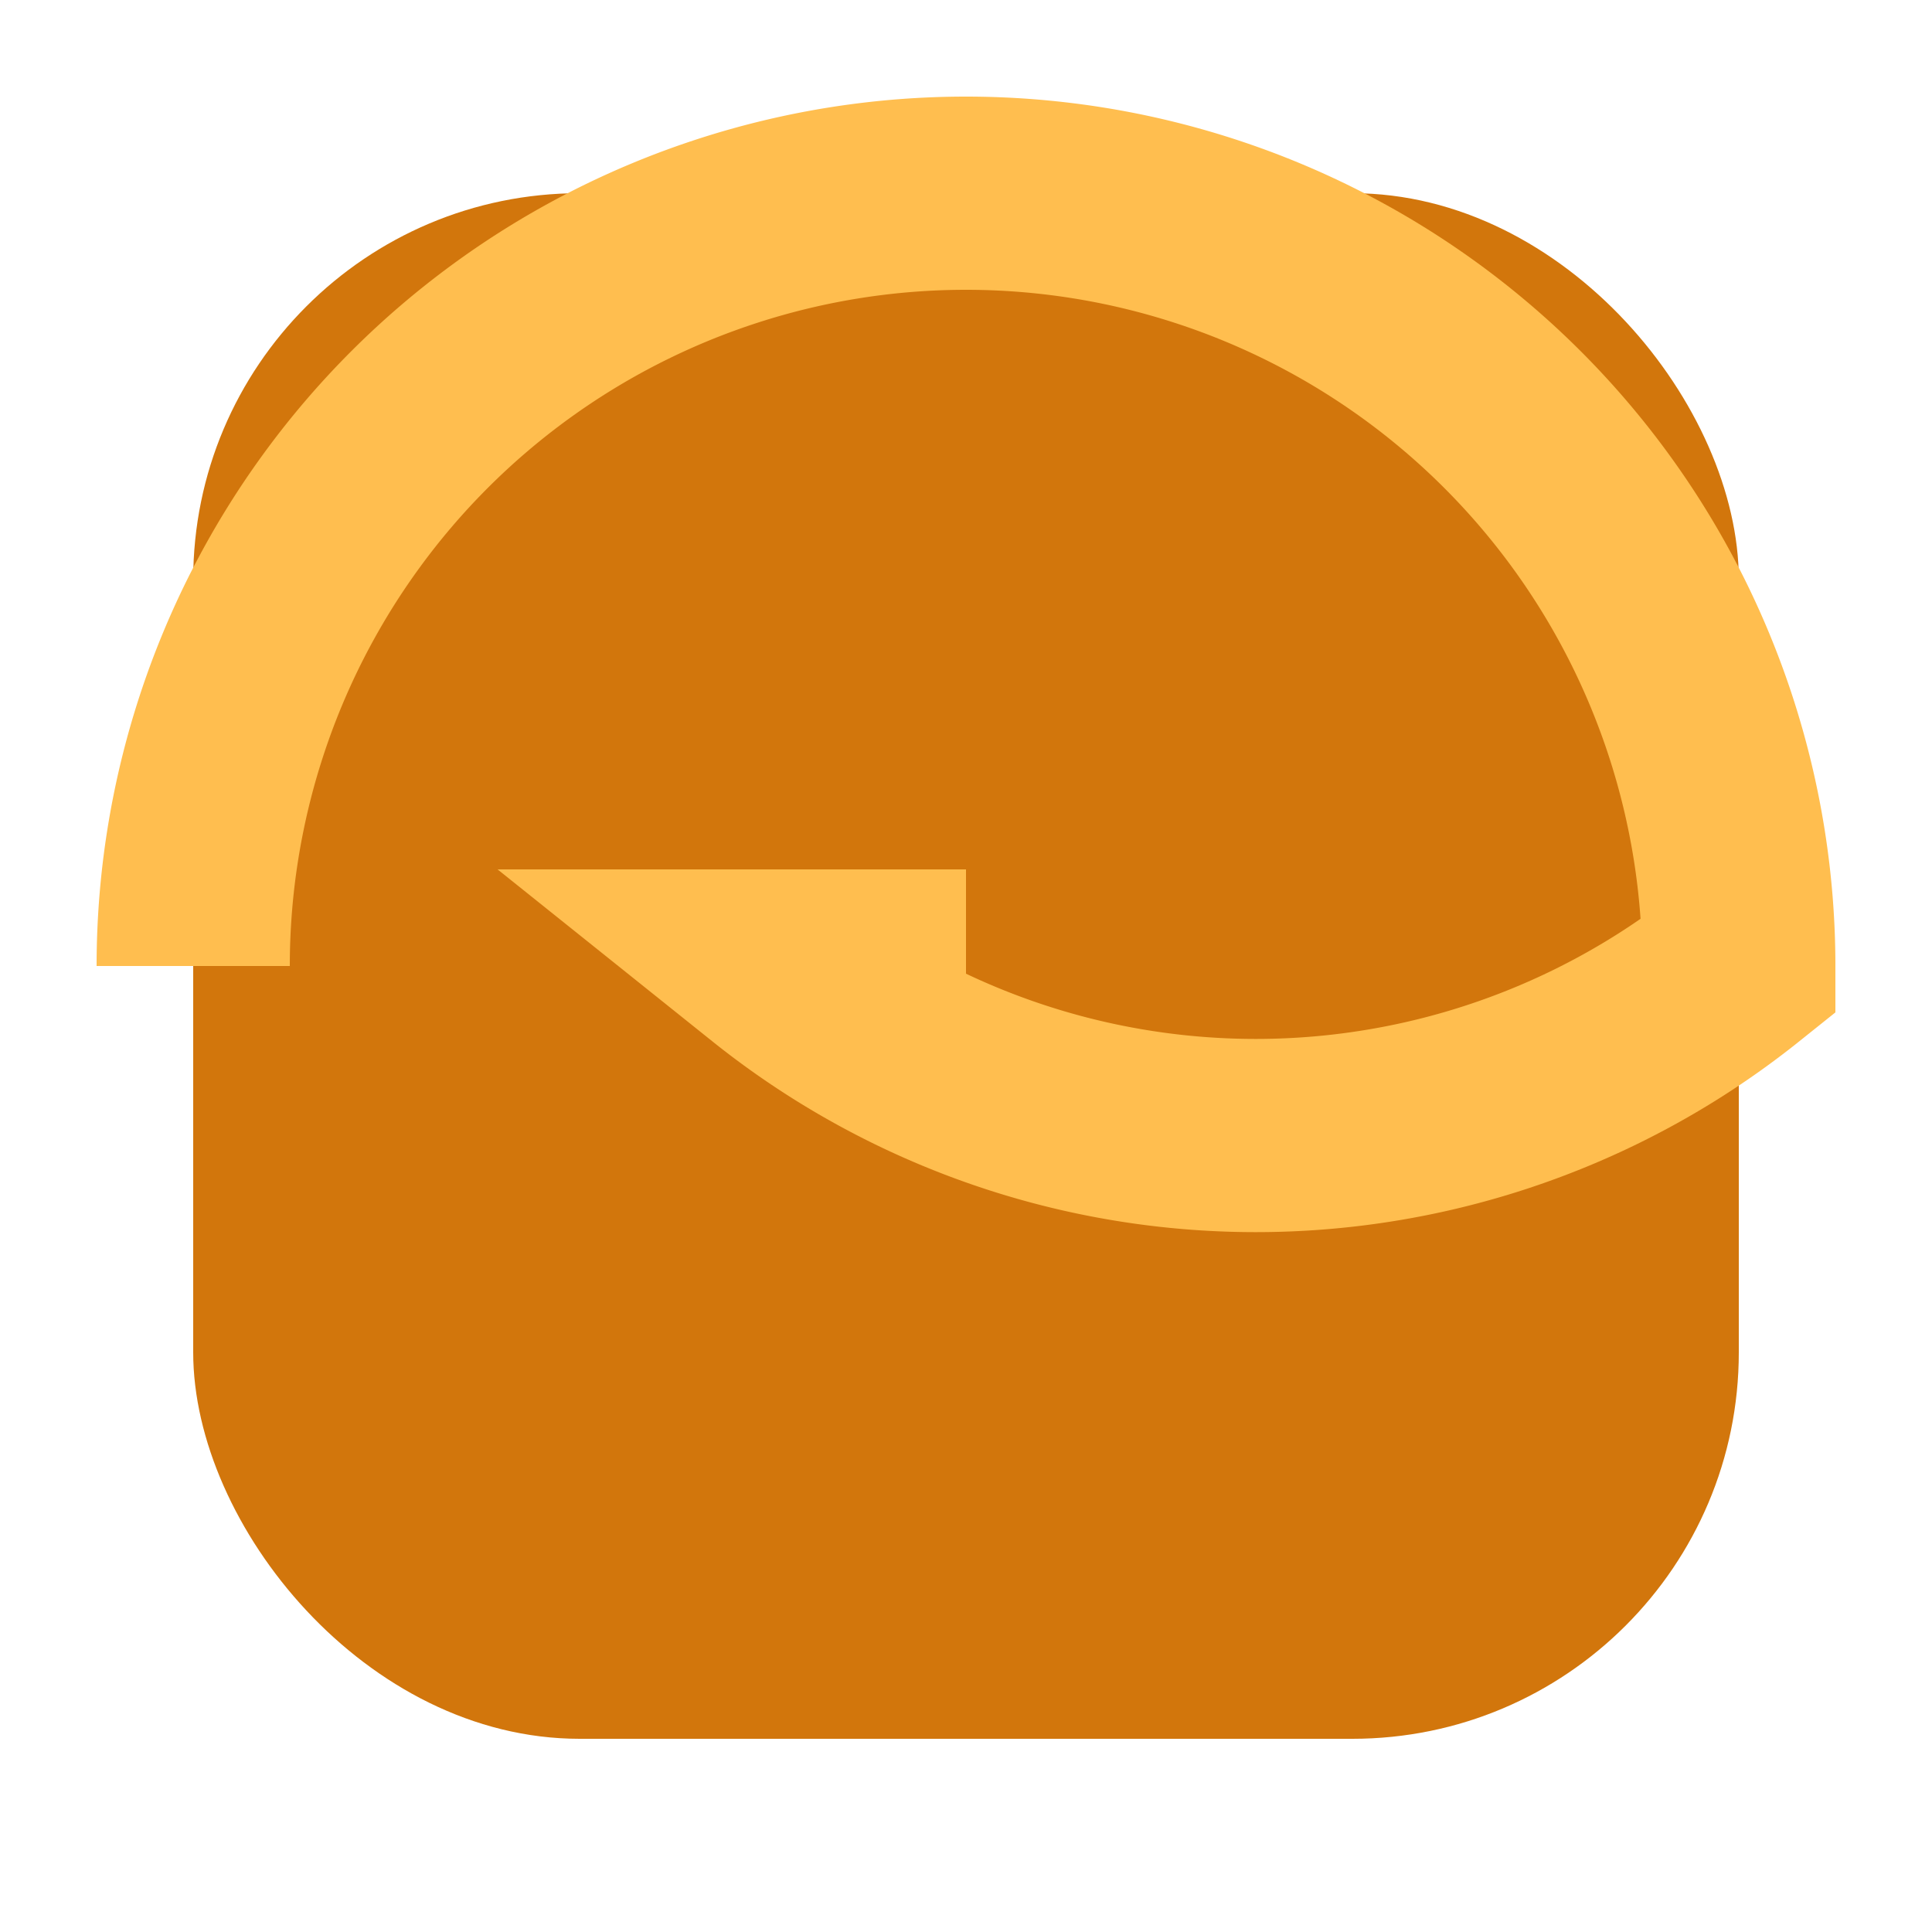 <svg width="100" height="100" viewBox="0 0 100 100"  xmlns="http://www.w3.org/2000/svg">
  <rect x="10" y="10" rx="20" ry="20" width="80" height="80" fill="#d2760c"/>
  <path d="M 50,50 m -40,0 a 40,40 0 0,1 80,0 a 40,40 0 0,1 -50,0 L 50,50" stroke="#ffbe4f" fill="none" stroke-width="10"/>
</svg>